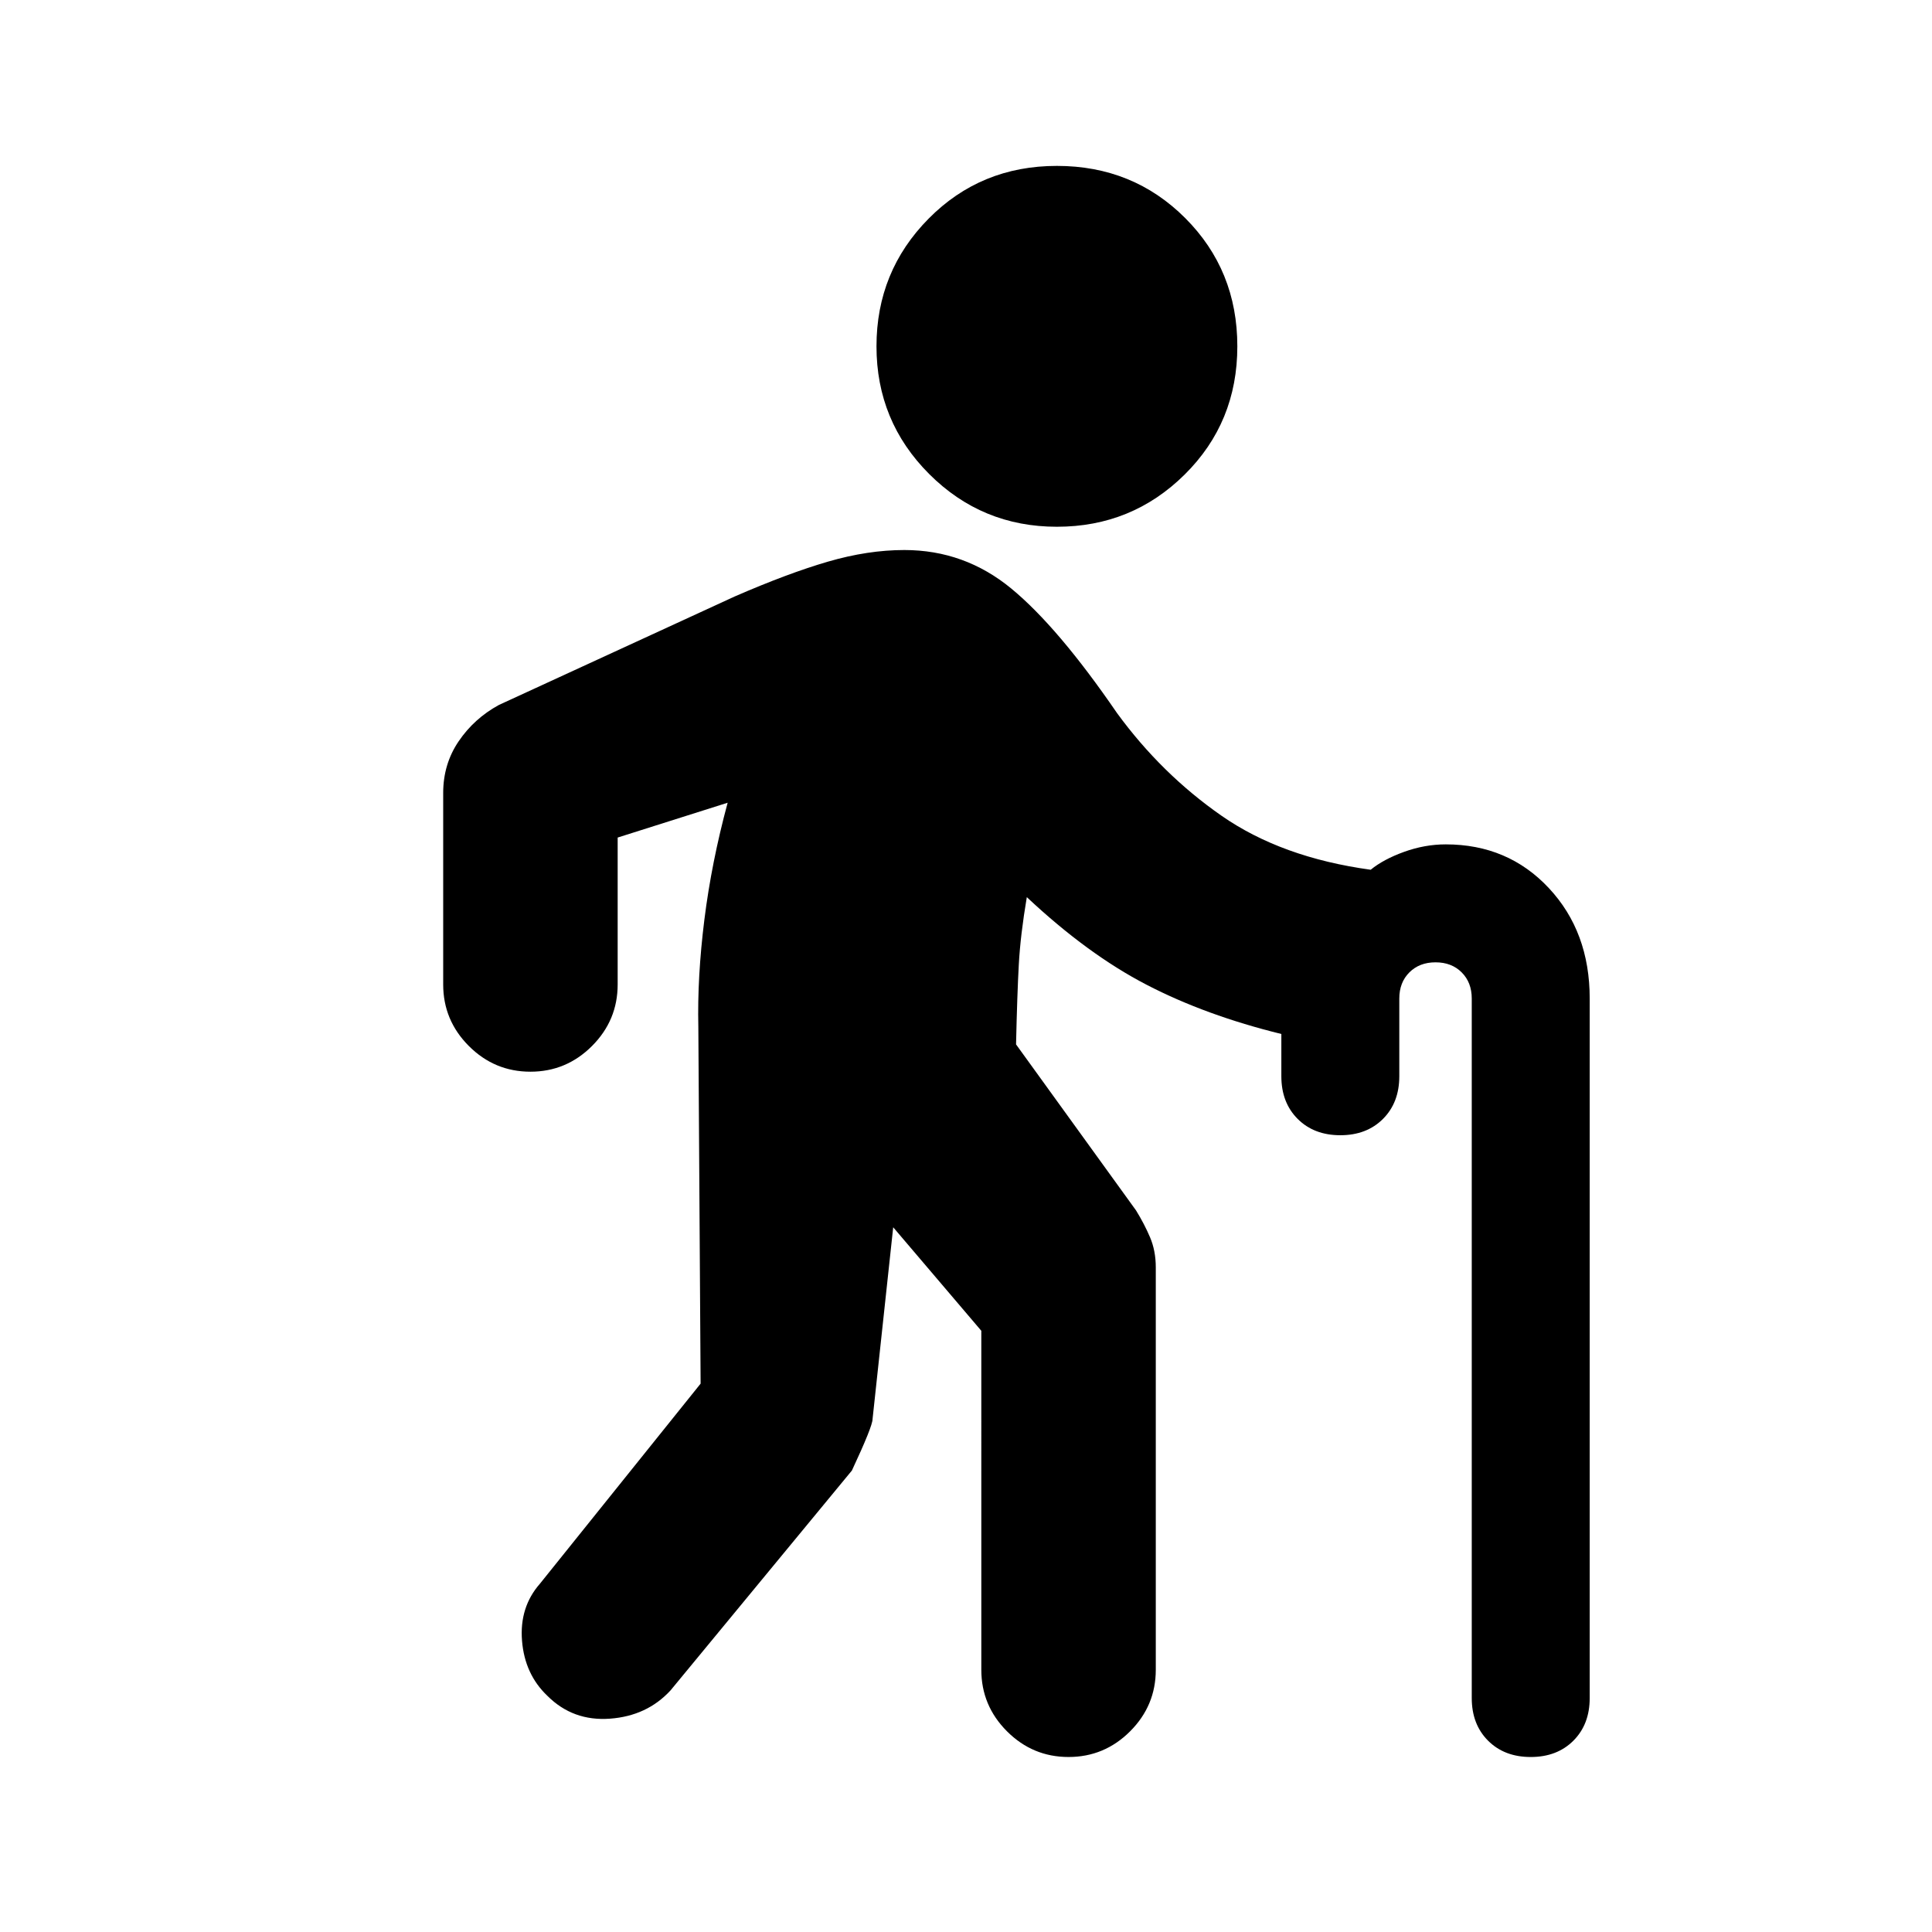 <svg xmlns="http://www.w3.org/2000/svg" height="20" viewBox="0 -960 960 960" width="20"><path d="M525.174-698.261q-37.261 0-63.457-26.196-26.196-26.195-26.196-63.456t25.913-63.457q25.914-26.196 63.74-26.196t63.739 25.913q25.913 25.913 25.913 63.74 0 37.826-26.196 63.739-26.195 25.913-63.456 25.913ZM666-395.912q-13.087 0-21.196-8.109-8.109-8.109-8.109-21.196v-21.001q-37.521-9.217-66.869-24.412-29.348-15.196-59.609-43.586-3.174 18.782-3.978 33.455-.804 14.674-1.369 39.717l59.608 82.478q4.131 6.696 6.978 13.392 2.848 6.695 2.848 14.956v199.914q0 17.826-12.761 30.587-12.761 12.76-30.587 12.76t-30.587-12.76q-12.761-12.761-12.761-30.587V-298.74l-43.782-51.433-10.261 95.347q0 3.565-10.261 25.522l-90.13 109.261Q321.478-107.348 303.087-106q-18.392 1.348-31.088-11.348-11.261-10.695-12.609-27.369-1.347-16.674 8.914-28.37l79.826-99.392-1.131-177.303q-.565-24.696 3-53.24 3.566-28.543 11.566-58.108l-54.652 17.304v73q0 17.826-12.761 30.587t-30.587 12.761q-17.827 0-30.588-12.761t-12.761-30.587v-95.131q0-14.391 7.696-25.717 7.696-11.327 19.957-18.022l117.086-53.87q26.566-11.565 46.413-17.348 19.848-5.782 37.979-5.782 29.957 0 53.196 19.174 23.239 19.174 52.457 61.783 22.043 30.217 51.891 51.021 29.849 20.805 74.197 26.891 6.304-5.174 16.587-8.891 10.282-3.717 20.717-3.717 30.914 0 51.218 21.717 20.305 21.718 20.305 54.892v347.565q0 13.087-8.109 21.196-8.109 8.109-21.196 8.109-13.087 0-21.196-8.109-8.109-8.109-8.109-21.196v-347.565q0-8-5-13t-13-5q-8 0-13 5t-5 13v38.609q0 13.087-8.109 21.196-8.109 8.109-21.196 8.109Z"/></svg>